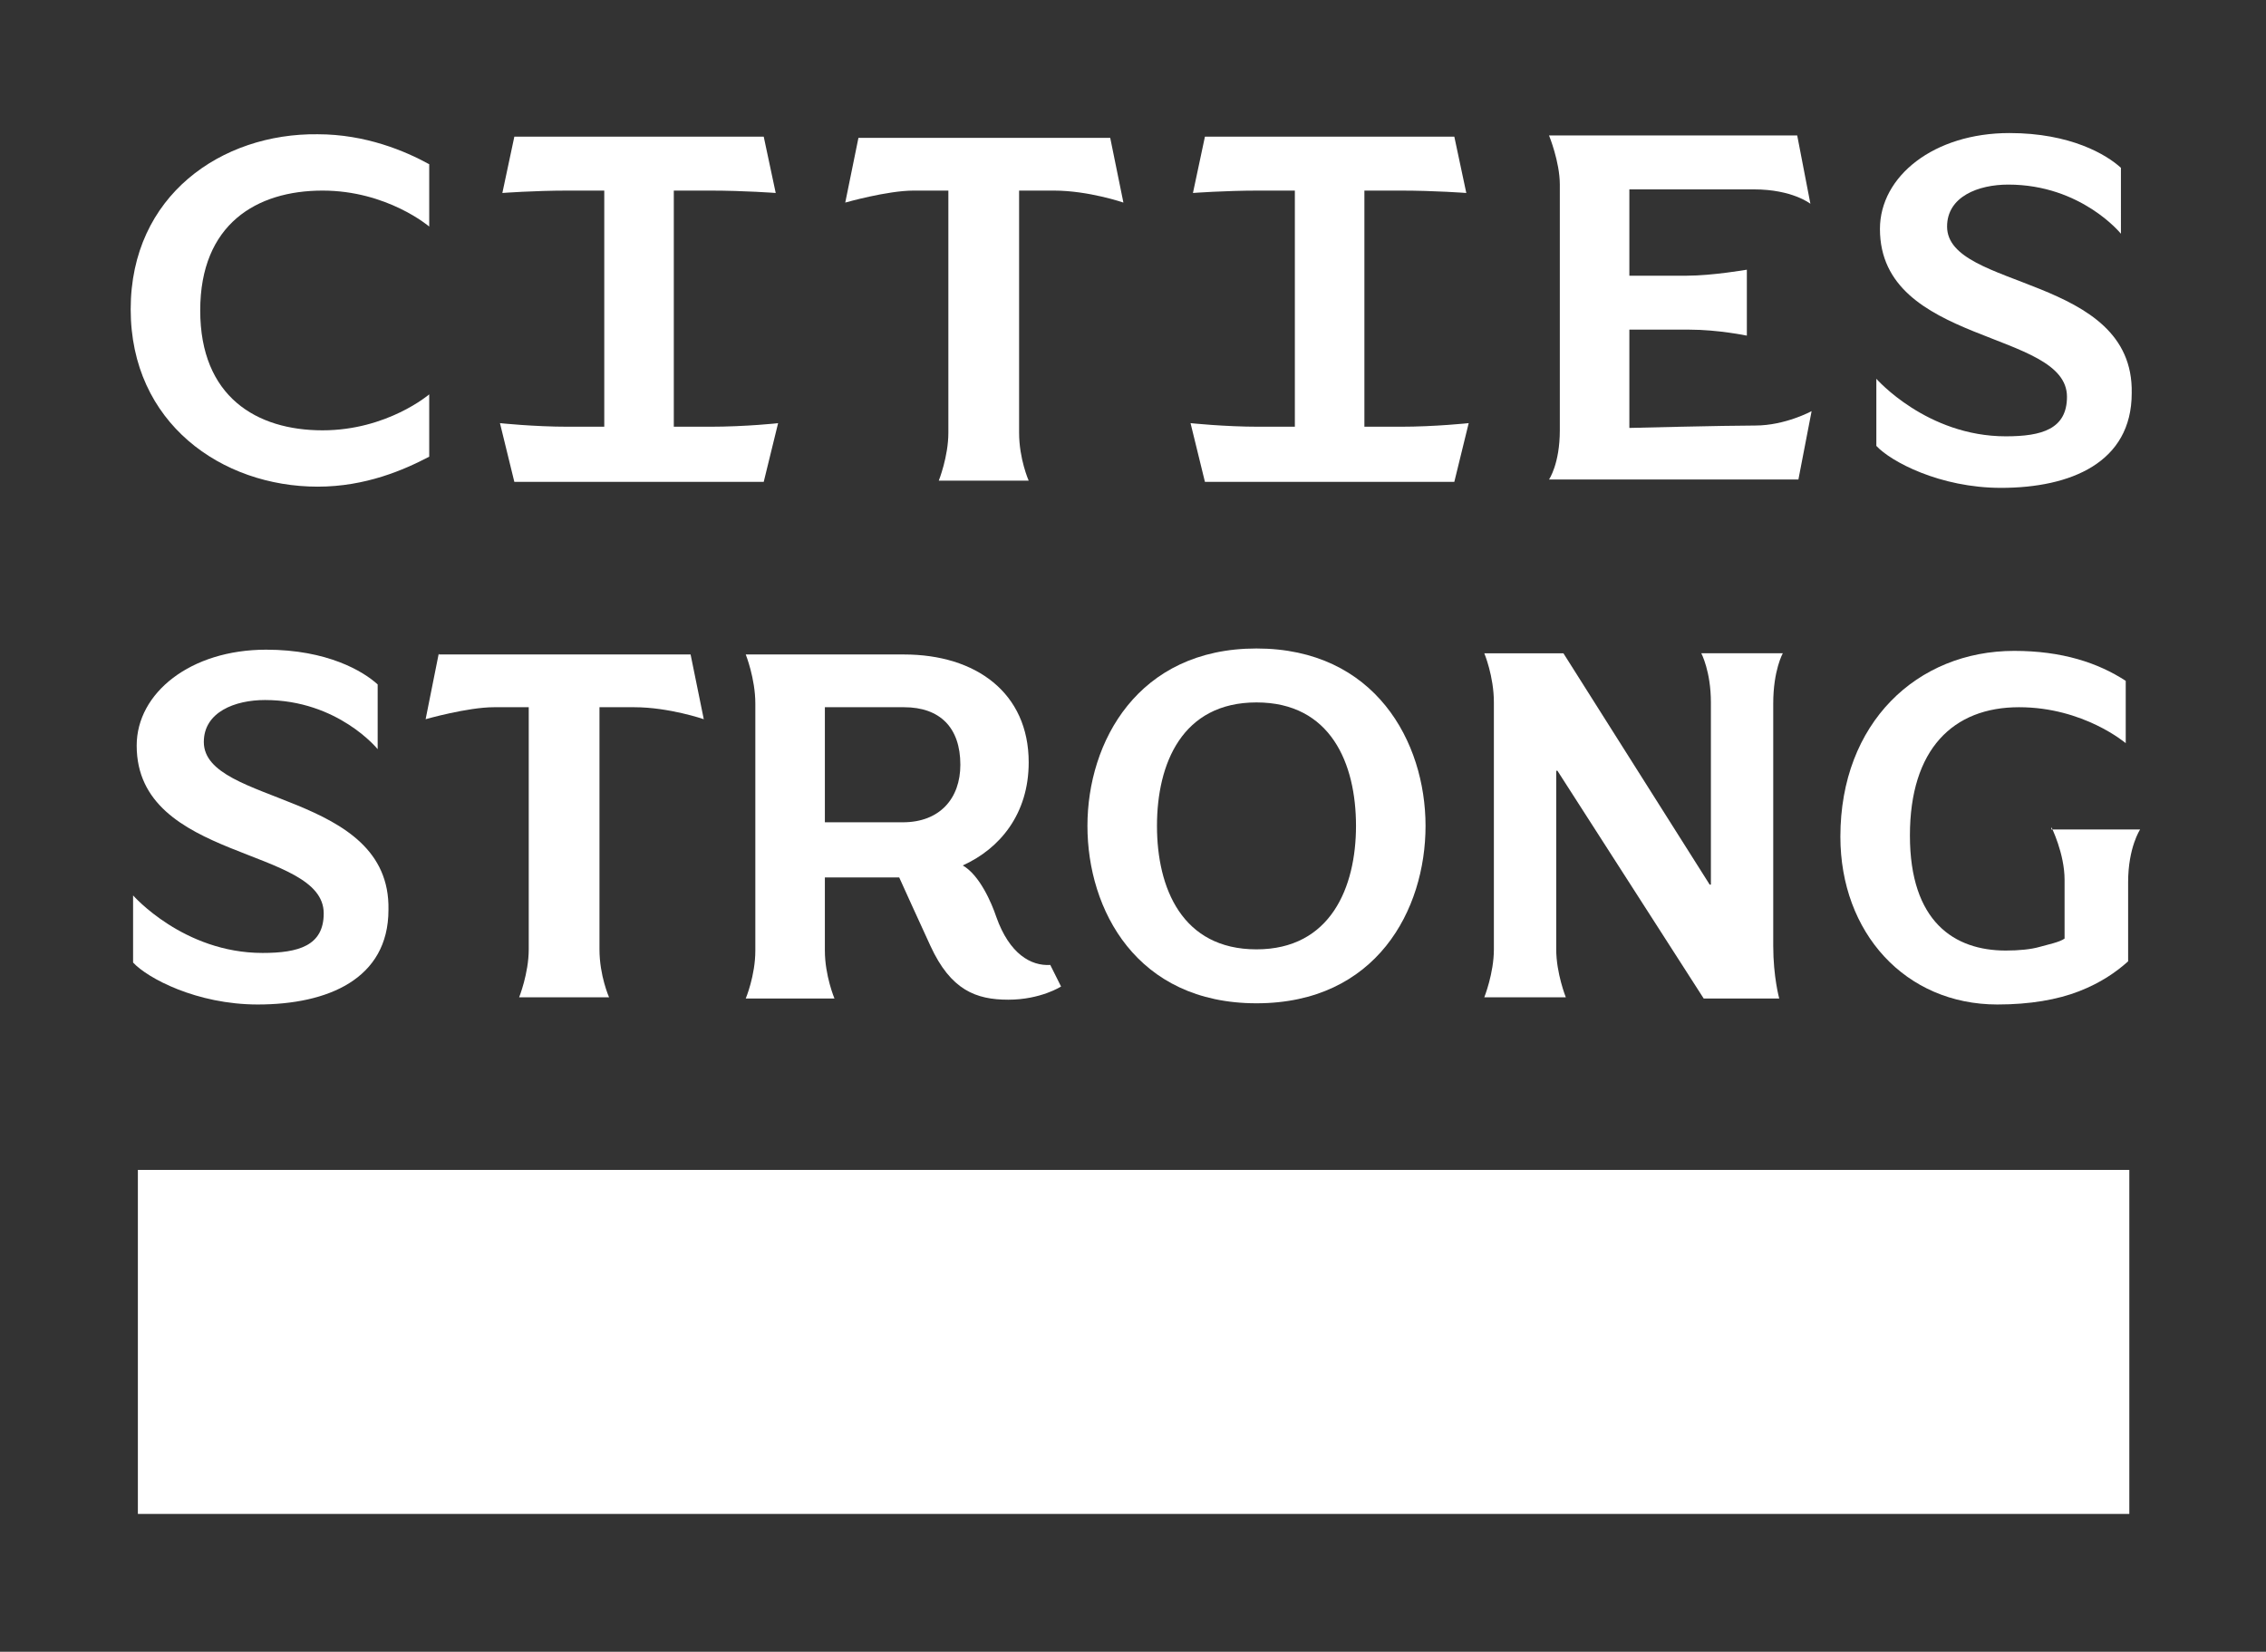<?xml version="1.0" encoding="utf-8"?>
<!-- Generator: Adobe Illustrator 27.7.0, SVG Export Plug-In . SVG Version: 6.00 Build 0)  -->
<svg version="1.1" xmlns="http://www.w3.org/2000/svg" xmlns:xlink="http://www.w3.org/1999/xlink" x="0px" y="0px"
	 viewBox="0 0 189 137.8" style="enable-background:new 0 0 189 137.8;" xml:space="preserve">
<rect x="0" y="0" width="189" height="137.8" fill="#333333" stroke="none"/>
<style type="text/css">
	.st0{fill:#FFFFFF;}
	.st1{display:none;}
	.st2{display:inline;fill:none;stroke:#00AEEF;stroke-width:0.132;stroke-miterlimit:10;stroke-dasharray:2.643,2.643;}
	.st3{display:inline;fill:none;stroke:#00AEEF;stroke-width:0.132;stroke-miterlimit:10;}
</style>
<g id="Artwork">
	<rect x="11.5" y="97.6" class="st0" width="166.1" height="28.7"/>
	<g>
		<g>
			<path class="st0" d="M36.6,54.5L35.5,60c0,0,3.5-1,5.7-1s2.9,0,2.9,0s0,17.3,0,20.2c0,2-0.8,4-0.8,4h7.5c0,0-0.8-1.8-0.8-4
				c0-2.8,0-20.2,0-20.2s0,0,2.9,0c2.9,0,5.8,1,5.8,1l-1.1-5.4H36.6z"/>
			<path class="st0" d="M104.8,54.1c-9.9,0-14.1,7.8-14.1,14.8s4.1,14.8,14.1,14.8s14.1-7.8,14.1-14.8S114.7,54.1,104.8,54.1z
				 M104.8,79.2c-6.2,0-8.3-5.1-8.3-10.3c0-5.2,2.1-10.3,8.3-10.3c6.2,0,8.3,5.1,8.3,10.3C113.1,74,111,79.2,104.8,79.2z"/>
			<path class="st0" d="M148.7,54.5h-6.8c0,0,0.8,1.5,0.8,4.1c0,2.6,0,15.2,0,15.2l-0.1,0l-12.2-19.3h-6.6c0,0,0.8,1.9,0.8,4.1
				c0,2.1,0,18.6,0,20.6c0,2-0.8,4-0.8,4h6.8c0,0-0.8-2-0.8-4c0-2.1,0-14.9,0-14.9l0.1,0l12.2,19h6.3c0,0-0.5-1.8-0.5-4.4
				c0-6.6,0-18.3,0-20.2C147.9,55.9,148.7,54.5,148.7,54.5z"/>
			<path class="st0" d="M171.1,69c0,0,1.1,2.2,1.1,4.4c0,2.2,0,4.9,0,4.9c-0.4,0.3-1.4,0.5-2.1,0.7c-0.7,0.2-1.7,0.3-2.8,0.3
				c-4.3,0-8-2.4-8-9.6s3.6-10.7,9.1-10.7c5.4,0,8.9,3,8.9,3v-5.2c-2.3-1.5-5.3-2.5-9.3-2.5c-8.1,0-14.5,6-14.5,15.5
				c0,8,5.4,14,13.1,14c2.7,0,5-0.4,6.8-1.1c1.8-0.7,3.1-1.6,4.1-2.5c0,0,0-3.4,0-6.6c0-2.9,1-4.4,1-4.4H171.1z"/>
			<path class="st0" d="M83.1,76.5c-0.4-1.2-1.4-3.5-2.8-4.3c3.1-1.4,5.5-4.3,5.5-8.6c0-5.8-4.4-9-10.4-9H62.2c0,0,0.8,2,0.8,4.1
				c0,2.1,0,18.5,0,20.6c0,2.1-0.8,4-0.8,4h7.4c0,0-0.8-1.9-0.8-4c0-2.1,0-6.1,0-6.1H75c0,0,1.9,4.2,2.6,5.7
				c1.7,3.7,3.8,4.5,6.5,4.5s4.4-1.1,4.4-1.1l-0.9-1.8C86,80.6,84.2,79.6,83.1,76.5z M68.8,68.6V59c0,0,3.9,0,6.6,0
				c3,0,4.7,1.7,4.7,4.8c0,2.8-1.7,4.8-4.8,4.8H68.8z"/>
			<path class="st0" d="M17,61.9c0-2.5,2.6-3.5,5.1-3.5c6.1,0,9.4,4.1,9.4,4.1v-5.4c-1.2-1.1-4.2-2.9-9.3-2.9
				c-6.3,0-10.8,3.6-10.8,8c0,9.7,15.6,8.4,15.6,14c0,2.7-2.1,3.3-5.1,3.3c-6.6,0-10.8-4.8-10.8-4.8v5.6c1.2,1.3,5.3,3.5,10.4,3.5
				c5.8,0,10.9-2.1,10.9-7.9C32.6,66,17,67.2,17,61.9z"/>
		</g>
		<g>
			<g>
				<path class="st0" d="M135.9,35.7v-8.2c0,0,2.6,0,5,0c2.4,0,4.8,0.5,4.8,0.5v-5.5c0,0-2.9,0.5-5,0.5c-2.1,0-4.8,0-4.8,0v-7.2
					c0,0,7.2,0,10.4,0c3.2,0,4.7,1.2,4.7,1.2l-1.1-5.7h-20.7c0,0,0.9,2.2,0.9,4.1c0,1.9,0,17.7,0,20.5c0,2.8-0.9,4.1-0.9,4.1H150
					l1.1-5.7c0,0-2.2,1.2-4.7,1.2S135.9,35.7,135.9,35.7z"/>
				<path class="st0" d="M71.6,11.5l-1.1,5.4c0,0,3.5-1,5.7-1c2.3,0,2.9,0,2.9,0s0,17.3,0,20.2c0,2-0.8,4-0.8,4h7.5
					c0,0-0.8-1.8-0.8-4c0-2.8,0-20.2,0-20.2s0,0,2.9,0c2.9,0,5.8,1,5.8,1l-1.1-5.4H71.6z"/>
				<path class="st0" d="M10.9,25.8c0,9.5,7.6,14.8,15.6,14.8c4,0,7.2-1.4,9.3-2.5v-5.2c0,0-3.5,3-8.9,3c-5.5,0-10.2-2.8-10.2-10
					s4.7-10,10.2-10c5.4,0,8.9,3,8.9,3v-5.2c-2-1.1-5.3-2.5-9.3-2.5C18.5,11.1,10.9,16.3,10.9,25.8z"/>
			</g>
			<path class="st0" d="M162.4,18.9c0-2.5,2.6-3.5,5.1-3.5c6.1,0,9.4,4.1,9.4,4.1V14c-1.2-1.1-4.2-2.9-9.3-2.9
				c-6.3,0-10.8,3.6-10.8,8c0,9.7,15.6,8.4,15.6,14c0,2.7-2.1,3.3-5.1,3.3c-6.6,0-10.8-4.8-10.8-4.8v5.6c1.2,1.3,5.3,3.5,10.4,3.5
				c5.8,0,10.9-2.1,10.9-7.9C178,22.9,162.4,24.2,162.4,18.9z"/>
			<path class="st0" d="M116.8,35.6c-2,0-3,0-3,0V15.9c0,0,1.1,0,3,0c2.9,0,5.5,0.2,5.5,0.2l-1-4.7h-7.5H108h-7.5l-1,4.7
				c0,0,2.6-0.2,5.5-0.2c1.9,0,3,0,3,0v19.7c0,0-1,0-3,0c-2.9,0-5.7-0.3-5.7-0.3l1.2,4.9h7.5h5.8h7.5l1.2-4.9
				C122.5,35.3,119.7,35.6,116.8,35.6z"/>
			<path class="st0" d="M59.2,35.6c-2,0-3,0-3,0V15.9c0,0,1.1,0,3,0c2.9,0,5.5,0.2,5.5,0.2l-1-4.7h-7.5h-5.8h-7.5l-1,4.7
				c0,0,2.6-0.2,5.5-0.2c1.9,0,3,0,3,0v19.7c0,0-1,0-3,0c-2.9,0-5.7-0.3-5.7-0.3l1.2,4.9h7.5h5.8h7.5l1.2-4.9
				C65,35.3,62.2,35.6,59.2,35.6z"/>
		</g>
	</g>
</g>
<g id="Guides" class="st1">
	<line class="st2" x1="0" y1="83.2" x2="189" y2="83.2"/>
	<line class="st2" x1="0" y1="54.5" x2="189" y2="54.5"/>
	<line class="st2" x1="0" y1="45.9" x2="189" y2="45.9"/>
	<line class="st2" x1="0" y1="51.7" x2="189" y2="51.7"/>
	<line class="st2" x1="0" y1="40.2" x2="189" y2="40.2"/>
	<line class="st2" x1="0" y1="5.7" x2="189" y2="5.7"/>
	<line class="st2" x1="0" y1="11.5" x2="189" y2="11.5"/>
	<line class="st2" x1="0" y1="97.6" x2="189" y2="97.6"/>
	<line class="st2" x1="0" y1="126.3" x2="189" y2="126.3"/>
	<line class="st2" x1="0" y1="132" x2="189" y2="132"/>
	<line class="st2" x1="0" y1="89" x2="189" y2="89"/>
	<line class="st2" x1="0" y1="94.7" x2="189" y2="94.7"/>
	<rect x="0" y="0" class="st3" width="189" height="137.8"/>
	<polyline class="st2" points="177.5,137.6 177.5,78.4 177.5,0.4 	"/>
	<line class="st2" x1="5.8" y1="137.6" x2="5.8" y2="0.4"/>
	<line class="st2" x1="11.5" y1="137.6" x2="11.5" y2="0.4"/>
	<line class="st2" x1="183.3" y1="137.6" x2="183.3" y2="0.4"/>
</g>
</svg>

